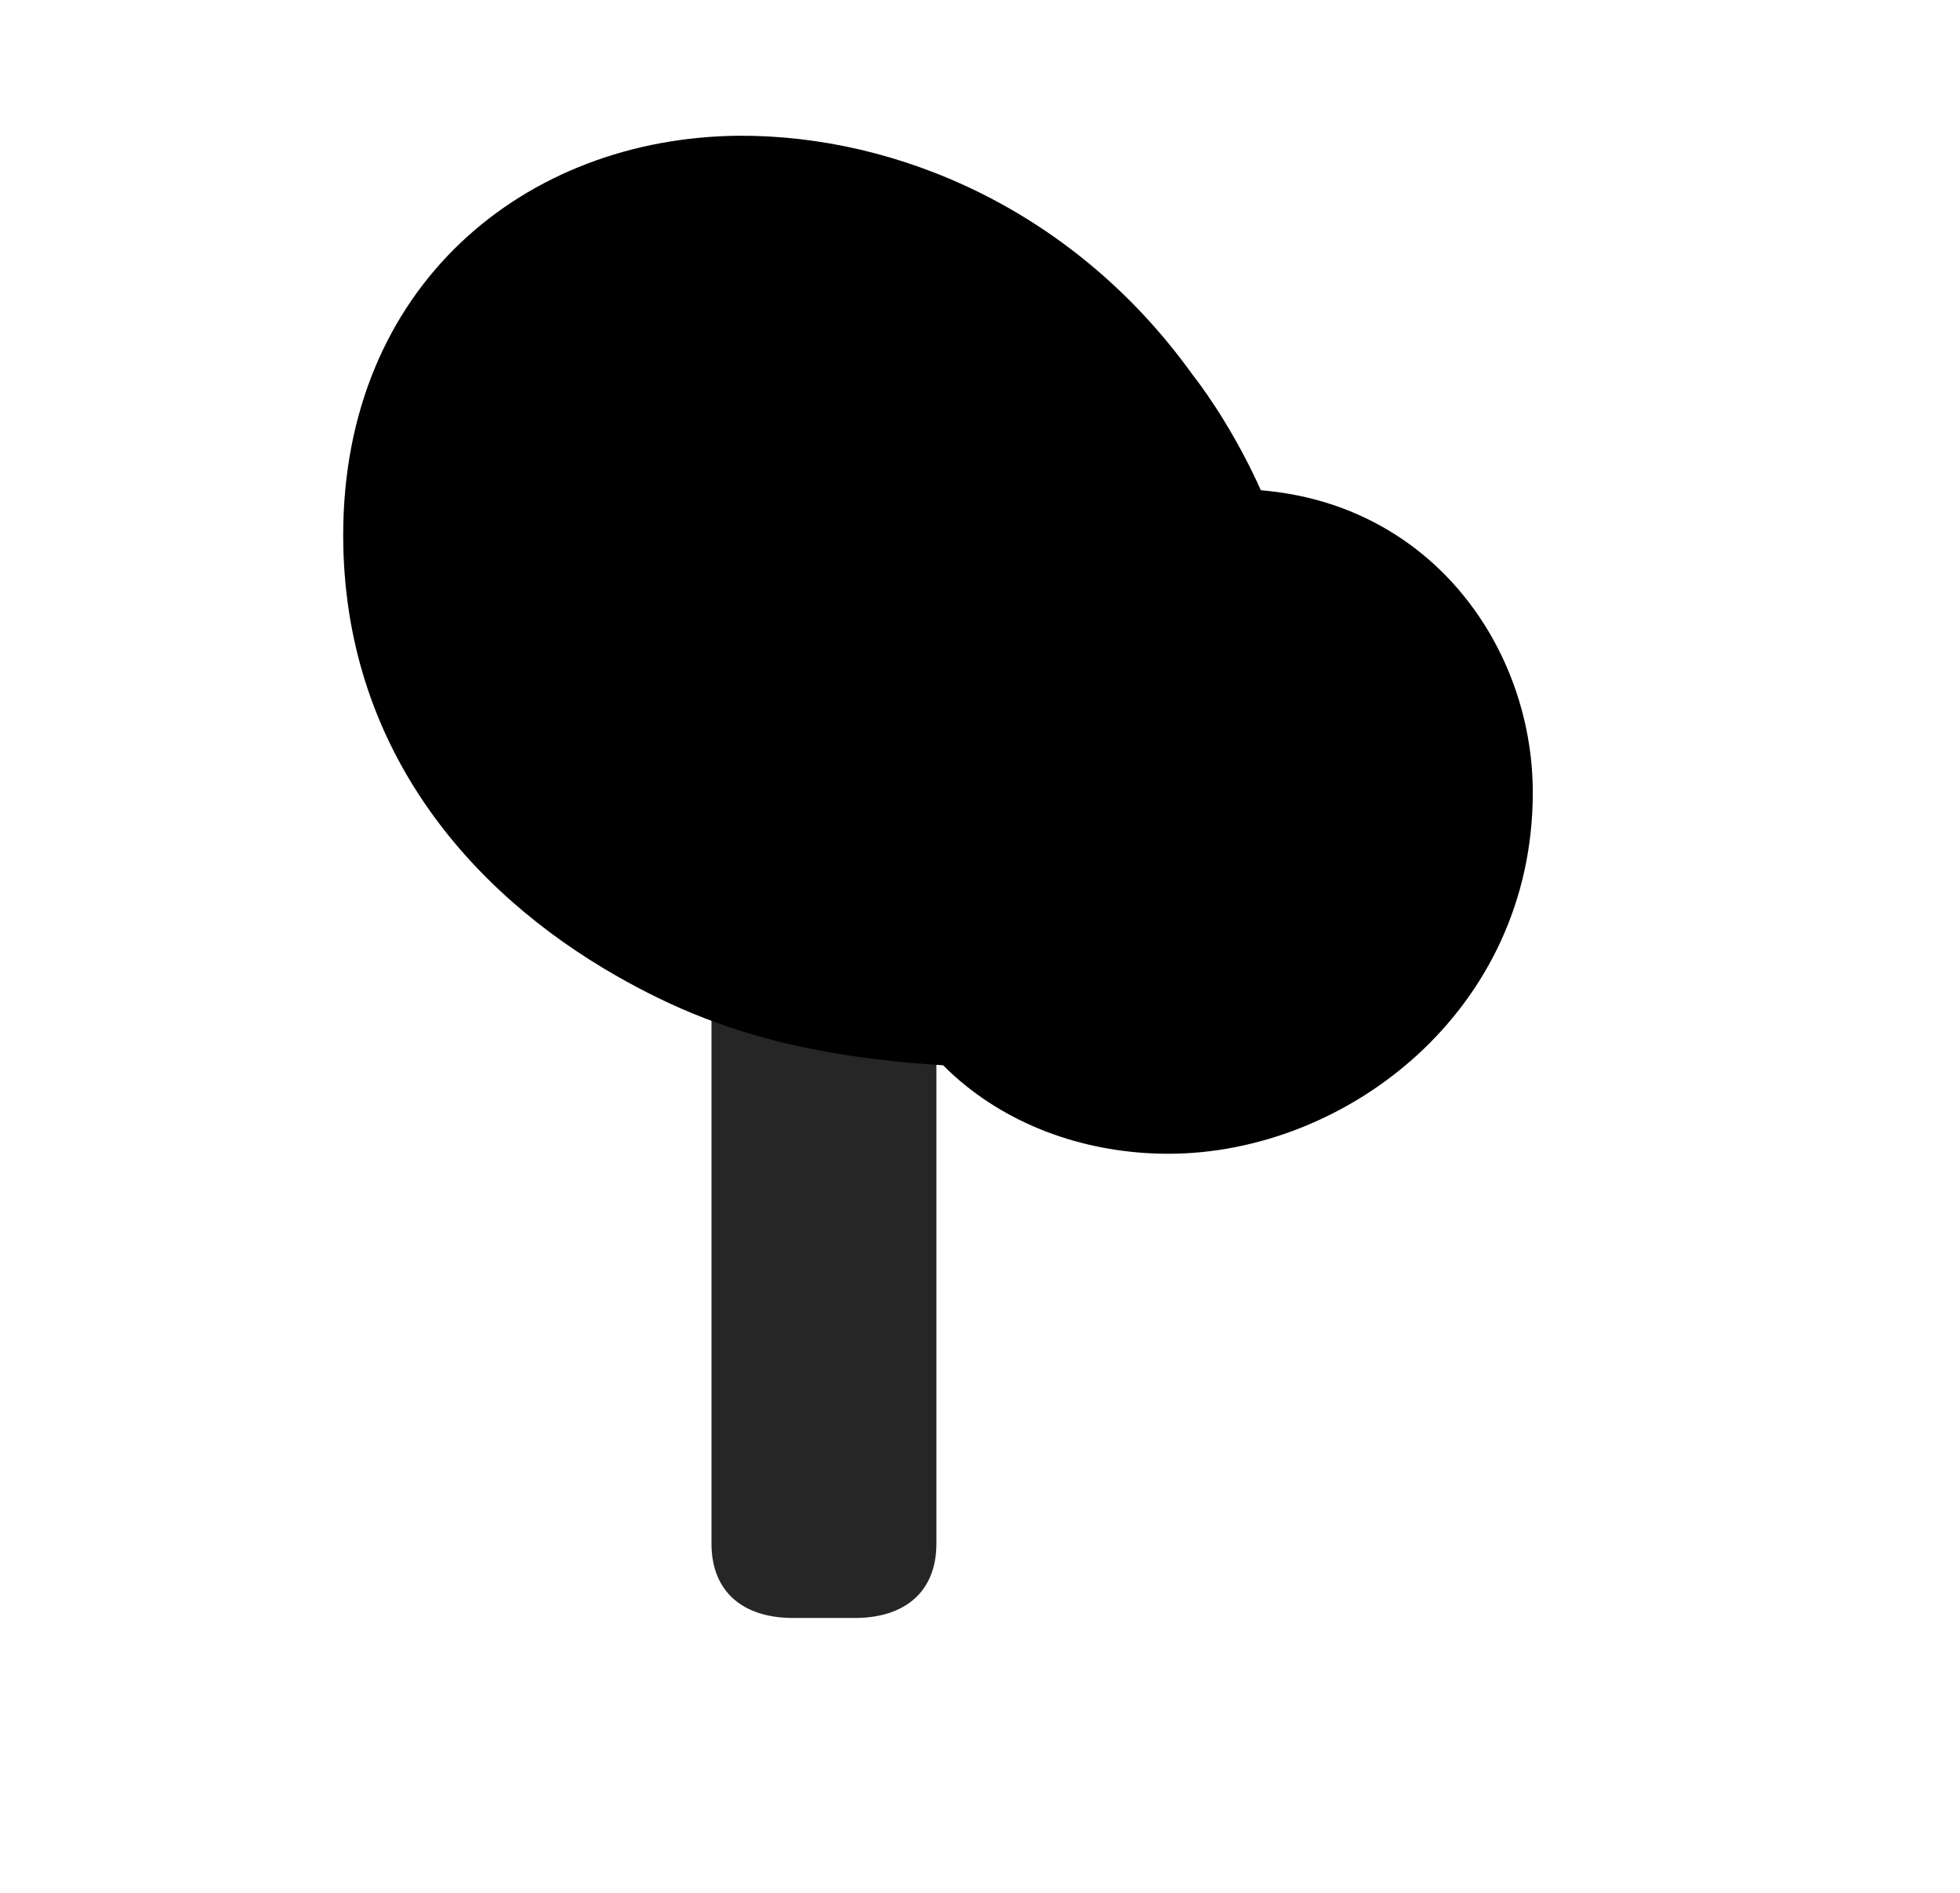 <svg width="29" height="28" viewBox="0 0 29 28" fill="currentColor" xmlns="http://www.w3.org/2000/svg">
<g clip-path="url(#clip0_2207_35612)">
<path d="M12.648 23.934C13.374 23.934 13.855 23.559 13.855 22.833V14.067L10.527 13.165V22.833C10.527 23.559 11.007 23.934 11.734 23.934H12.648Z" fill="currentColor" fill-opacity="0.85"/>
<path d="M10.937 2.008C7.773 2.032 5.078 4.223 5.078 7.915C5.078 11.032 6.929 13.188 9.132 14.442C10.738 15.356 12.624 15.954 16.867 15.766L19.21 9.684C19.281 8.044 18.191 6.239 17.64 5.536C15.906 3.122 13.293 1.997 10.937 2.008Z" fill="currentColor"/>
<path d="M10.96 3.204C8.371 3.227 6.261 4.926 6.261 7.915C6.261 10.505 7.785 12.309 9.718 13.423C10.925 14.102 12.285 14.559 15.074 14.594L18.038 9.438C17.98 8.231 17.125 6.778 16.703 6.251C15.203 4.165 12.964 3.18 10.96 3.204ZM10.515 8.231L8.769 6.778C8.523 6.579 8.511 6.227 8.722 5.993C8.91 5.747 9.261 5.712 9.507 5.911L11.218 7.364C11.476 7.563 11.499 7.915 11.3 8.161C11.101 8.407 10.738 8.43 10.515 8.231Z" fill="currentColor" fill-opacity="0.85"/>
<path d="M17.288 17.067C19.913 17.067 22.679 14.957 22.679 11.723C22.679 9.497 21.05 7.235 18.238 7.235C15.109 7.235 12.718 9.907 12.718 12.532C12.718 15.508 14.933 17.067 17.288 17.067Z" fill="currentColor"/>
<path d="M17.288 15.93C19.386 15.93 21.542 14.266 21.542 11.723C21.542 10.024 20.347 8.36 18.238 8.36C15.765 8.36 13.855 10.504 13.855 12.532C13.855 14.805 15.46 15.93 17.288 15.93ZM17.863 14.149C17.535 13.868 17.722 13.305 18.39 12.45C19.081 11.606 19.632 11.325 19.984 11.629C20.3 11.911 20.125 12.485 19.456 13.317C18.753 14.149 18.203 14.442 17.863 14.149Z" fill="currentColor" fill-opacity="0.85"/>
</g>
<defs>
<clipPath id="clip0_2207_35612">
<rect width="17.602" height="23.121" fill="currentColor" transform="translate(5.078 2.008)"/>
</clipPath>
</defs>
</svg>
